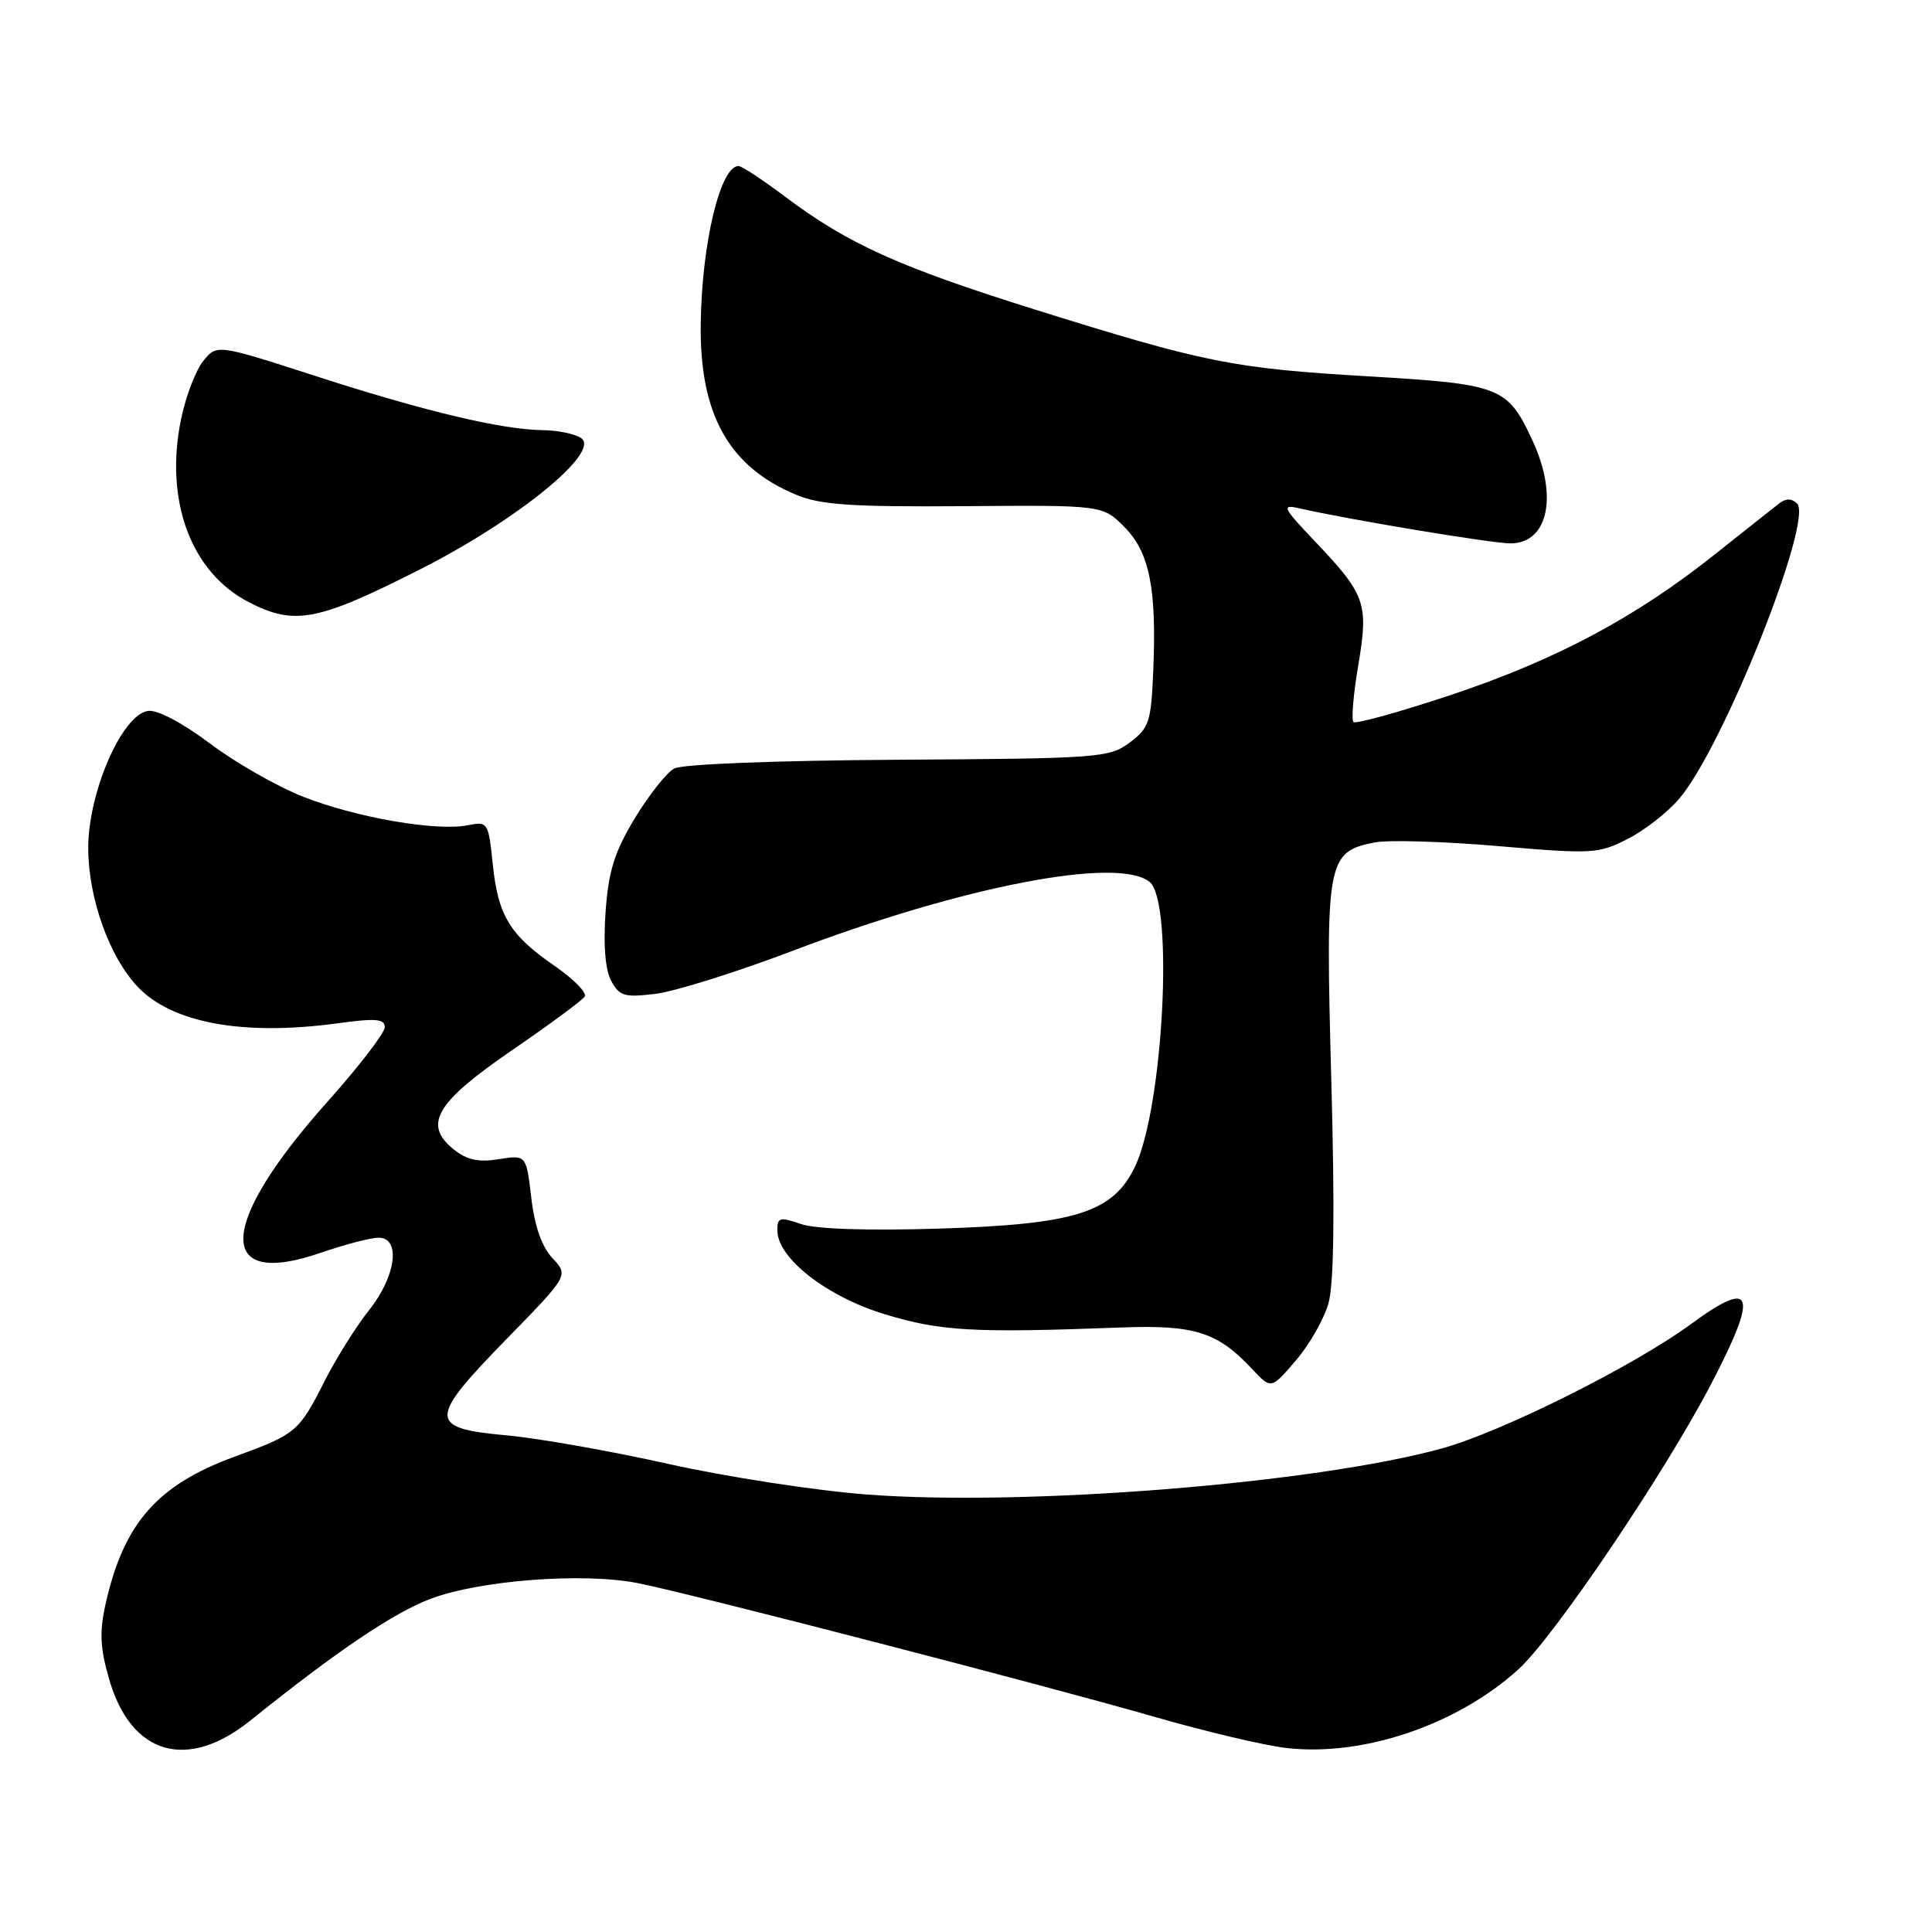 <?xml version="1.0" encoding="UTF-8" standalone="no"?>
<!DOCTYPE svg PUBLIC "-//W3C//DTD SVG 1.1//EN" "http://www.w3.org/Graphics/SVG/1.1/DTD/svg11.dtd" >
<svg xmlns="http://www.w3.org/2000/svg" xmlns:xlink="http://www.w3.org/1999/xlink" version="1.1" viewBox="0 0 256 256">
 <g >
 <path fill="currentColor"
d=" M 33.16 227.99 C 44.57 218.82 52.06 213.76 57.00 211.87 C 63.52 209.39 77.26 208.34 84.50 209.77 C 91.57 211.17 138.17 223.23 152.87 227.46 C 159.63 229.41 167.51 231.28 170.38 231.61 C 180.53 232.81 193.01 228.60 201.16 221.23 C 205.89 216.97 220.61 195.17 226.78 183.30 C 233.03 171.30 232.38 169.35 224.13 175.40 C 216.50 181.00 199.00 189.74 191.04 191.93 C 174.20 196.57 135.91 199.63 114.86 198.03 C 108.02 197.51 96.19 195.68 88.57 193.98 C 80.94 192.27 71.29 190.57 67.11 190.19 C 56.70 189.24 56.70 188.11 67.09 177.46 C 75.35 169.00 75.35 169.00 73.21 166.72 C 71.80 165.22 70.84 162.50 70.40 158.73 C 69.73 153.02 69.73 153.02 66.09 153.60 C 63.36 154.04 61.85 153.70 60.07 152.26 C 56.03 148.98 57.77 146.06 67.95 139.09 C 72.88 135.71 77.17 132.54 77.48 132.04 C 77.79 131.54 76.00 129.72 73.51 128.00 C 67.56 123.91 65.99 121.34 65.29 114.48 C 64.72 108.95 64.63 108.82 62.00 109.35 C 57.86 110.18 47.21 108.34 40.22 105.59 C 36.77 104.24 31.18 101.05 27.81 98.51 C 24.14 95.76 20.84 94.02 19.61 94.20 C 16.13 94.70 11.62 105.16 11.69 112.55 C 11.75 119.11 14.50 126.77 18.20 130.71 C 22.75 135.56 32.21 137.30 44.75 135.59 C 49.81 134.90 51.00 135.00 50.98 136.12 C 50.98 136.88 47.55 141.32 43.38 146.00 C 28.88 162.23 28.50 170.82 42.47 166.01 C 45.69 164.90 49.14 164.00 50.16 164.00 C 53.15 164.00 52.48 169.12 48.90 173.61 C 47.19 175.75 44.53 180.00 42.98 183.06 C 39.60 189.73 39.23 190.04 31.13 193.00 C 20.82 196.77 16.39 201.83 13.99 212.54 C 13.16 216.27 13.26 218.38 14.48 222.56 C 17.37 232.54 24.81 234.70 33.16 227.99 Z  M 176.03 172.69 C 176.76 170.10 176.88 160.53 176.40 142.99 C 175.62 114.05 175.83 112.88 182.12 111.63 C 183.90 111.27 191.27 111.49 198.49 112.11 C 211.00 113.19 211.80 113.14 215.68 111.16 C 217.92 110.02 221.01 107.61 222.54 105.79 C 228.35 98.94 240.32 68.92 238.12 66.72 C 237.43 66.03 236.65 66.02 235.79 66.68 C 235.08 67.22 231.27 70.25 227.31 73.39 C 216.77 81.80 206.18 87.44 192.24 92.09 C 185.44 94.35 179.63 95.97 179.34 95.67 C 179.04 95.37 179.33 91.99 179.98 88.14 C 181.36 79.92 180.98 78.82 174.13 71.62 C 170.04 67.32 169.79 66.82 172.00 67.32 C 178.48 68.81 197.65 72.00 200.14 72.00 C 205.11 72.00 206.47 65.81 203.12 58.50 C 199.78 51.24 198.94 50.90 181.32 49.87 C 163.31 48.80 159.72 48.08 137.08 41.00 C 119.15 35.38 112.35 32.31 104.07 26.09 C 101.08 23.84 98.29 22.00 97.85 22.00 C 95.45 22.00 92.98 32.28 92.85 42.92 C 92.69 54.90 96.56 61.83 105.47 65.55 C 108.70 66.90 112.76 67.18 127.75 67.07 C 146.09 66.93 146.09 66.93 148.96 69.80 C 152.31 73.16 153.28 77.93 152.81 88.90 C 152.53 95.68 152.27 96.47 149.68 98.40 C 146.98 100.41 145.61 100.51 119.01 100.67 C 102.85 100.77 90.40 101.25 89.34 101.83 C 88.33 102.37 85.98 105.35 84.11 108.43 C 81.41 112.91 80.63 115.41 80.24 120.86 C 79.93 125.22 80.20 128.50 80.98 129.96 C 82.07 131.99 82.74 132.19 86.85 131.69 C 89.41 131.38 97.58 128.82 105.00 126.00 C 127.59 117.41 148.19 113.44 152.34 116.87 C 155.55 119.53 154.16 146.64 150.41 154.55 C 147.51 160.66 142.53 162.24 124.35 162.80 C 114.85 163.09 108.03 162.86 106.10 162.18 C 103.34 161.22 103.00 161.31 103.00 163.02 C 103.00 166.70 109.52 171.80 117.26 174.15 C 124.61 176.39 128.97 176.64 148.50 175.90 C 158.32 175.53 161.33 176.49 165.96 181.45 C 168.43 184.09 168.43 184.09 171.69 180.29 C 173.49 178.21 175.44 174.78 176.03 172.69 Z  M 55.77 75.39 C 68.61 68.87 79.66 59.85 77.00 58.05 C 76.17 57.49 73.92 57.02 72.00 57.00 C 66.56 56.95 56.37 54.53 41.95 49.87 C 28.74 45.60 28.74 45.60 26.93 47.83 C 25.94 49.06 24.62 52.51 24.00 55.50 C 21.76 66.31 25.29 75.85 33.00 79.81 C 39.07 82.92 42.08 82.33 55.77 75.39 Z "/>
</g>
</svg>